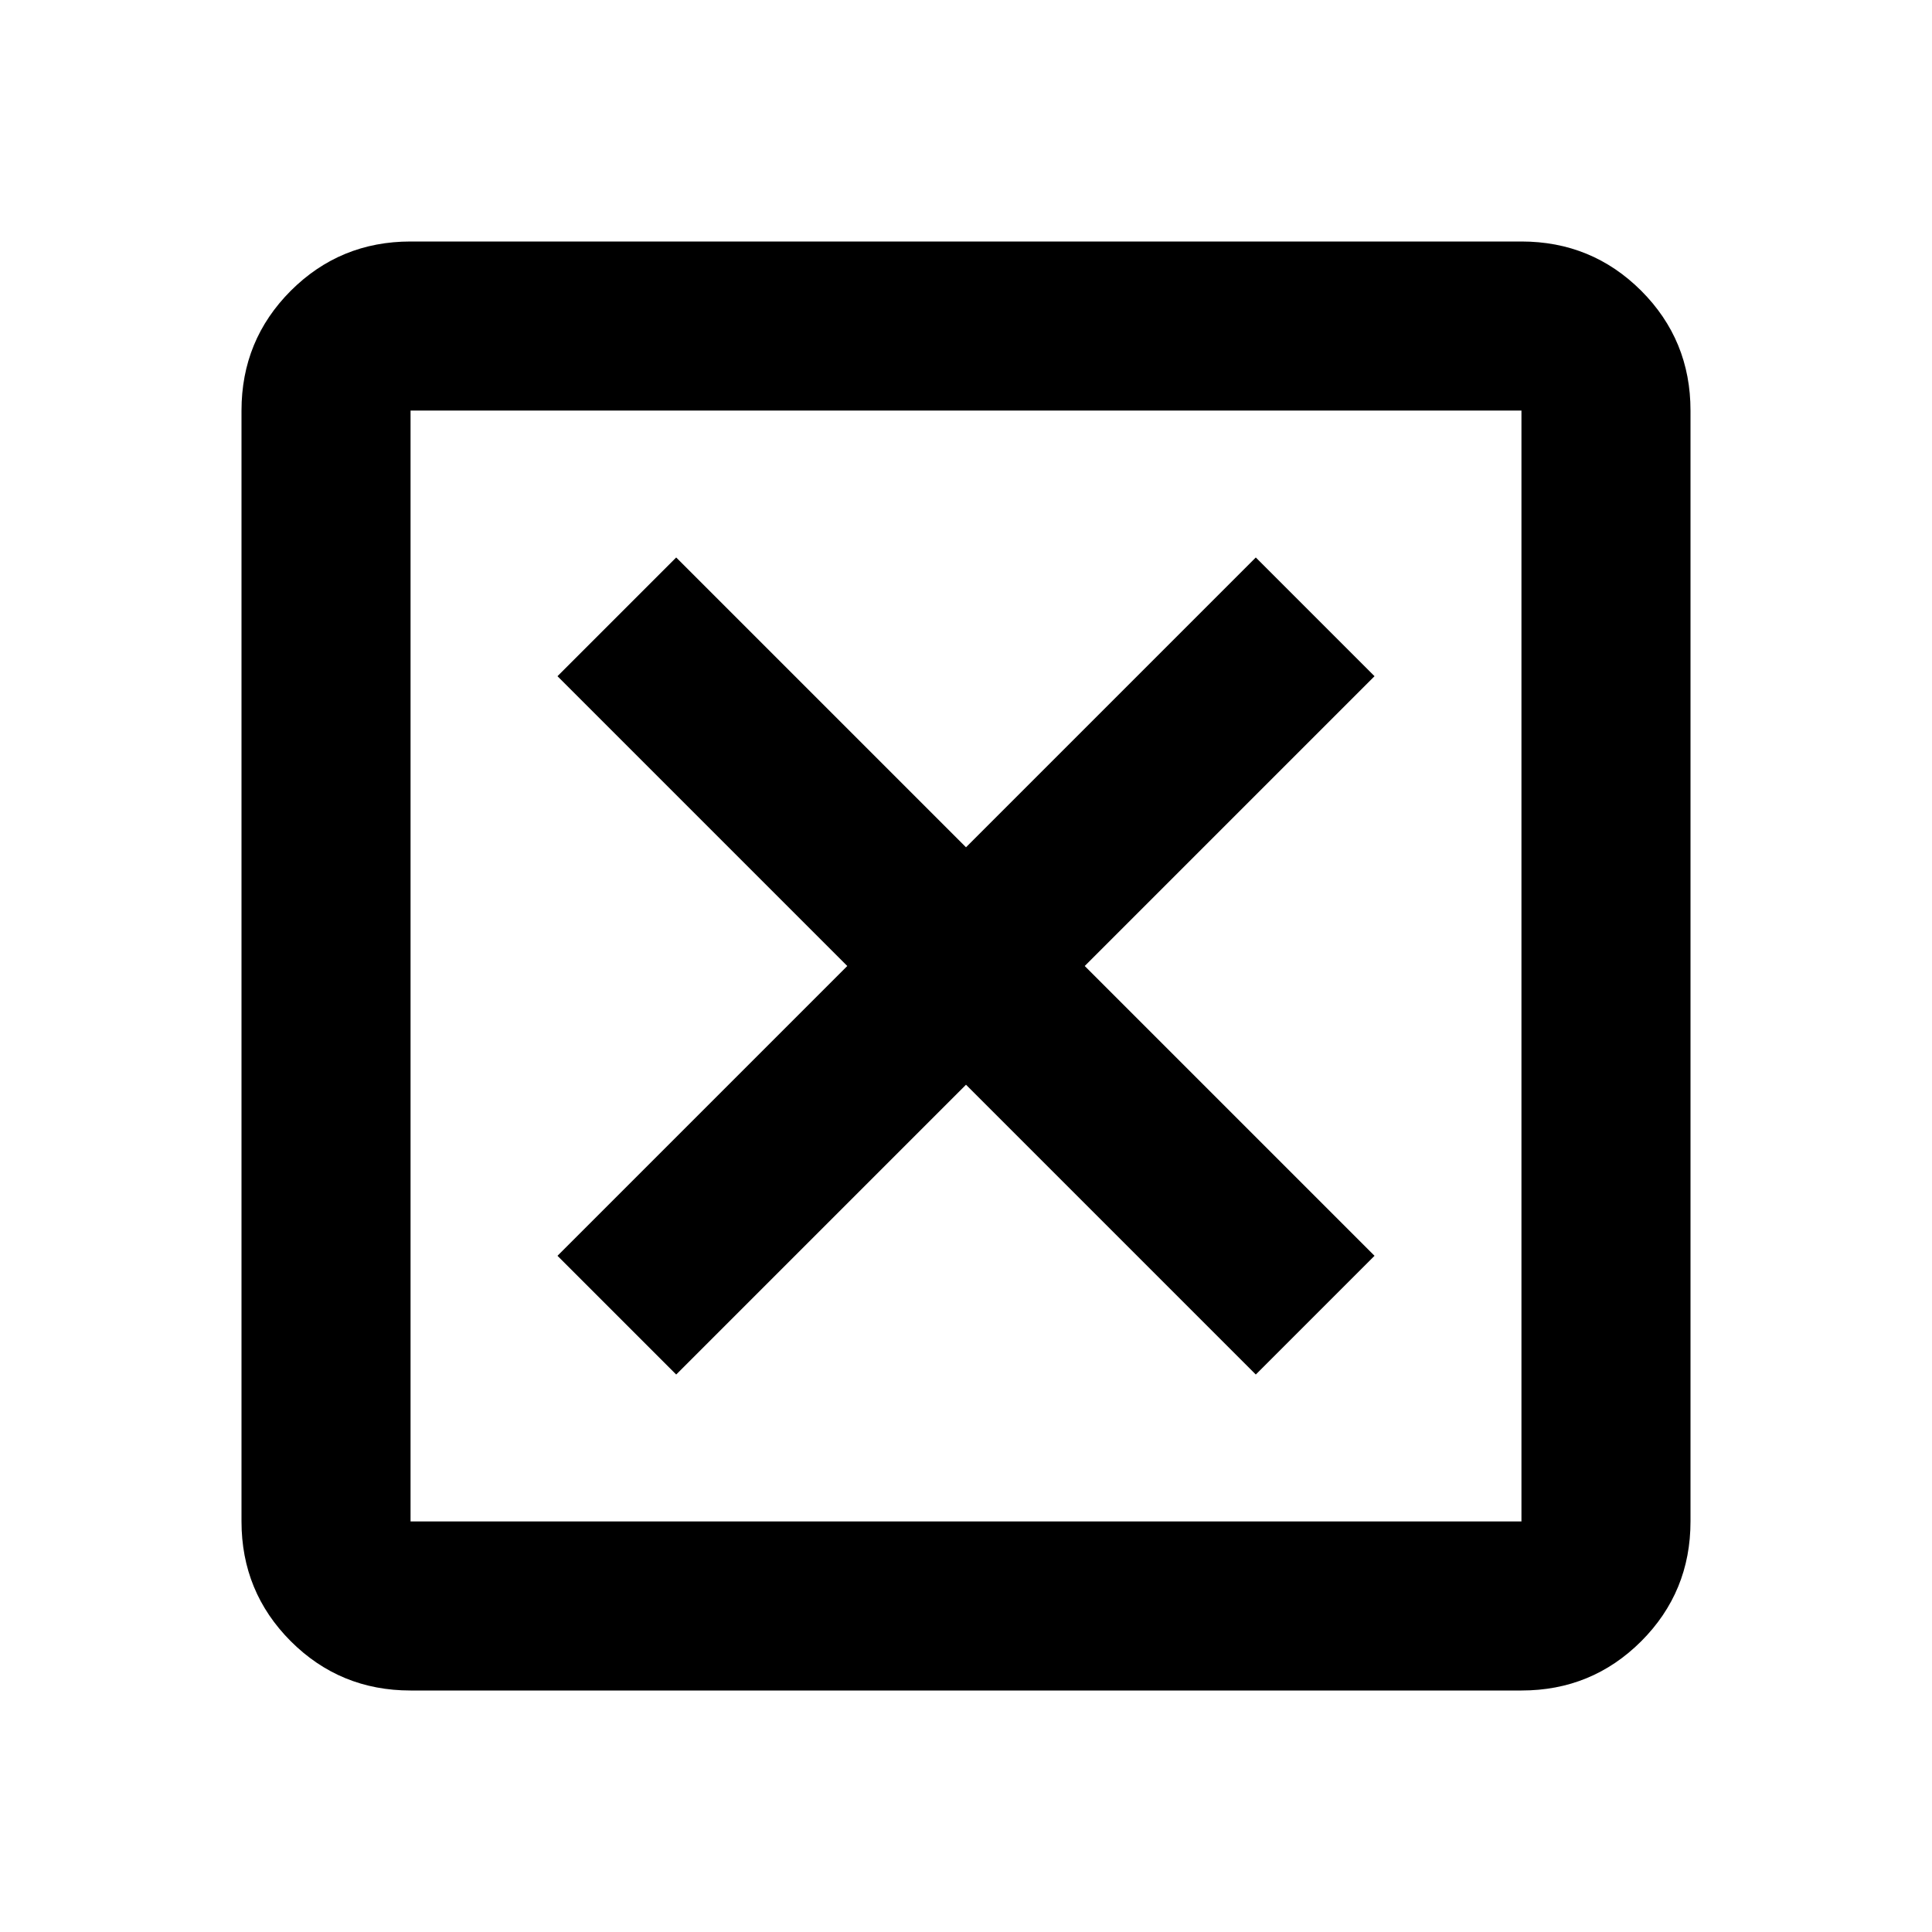 <svg xmlns="http://www.w3.org/2000/svg" height="20" width="20"><path d="M7 14.229 10 11.229 13 14.229 14.229 13 11.229 10 14.229 7 13 5.771 10 8.771 7 5.771 5.771 7 8.771 10 5.771 13ZM4.25 15.75H15.75V4.25H4.25ZM4.25 17.5Q3.521 17.5 3.01 16.99Q2.5 16.479 2.5 15.75V4.25Q2.5 3.521 3.01 3.01Q3.521 2.5 4.25 2.5H15.75Q16.479 2.5 16.99 3.01Q17.5 3.521 17.5 4.25V15.75Q17.5 16.479 16.99 16.99Q16.479 17.5 15.75 17.5ZM4.25 15.75V4.25V15.75Z"/></svg>
